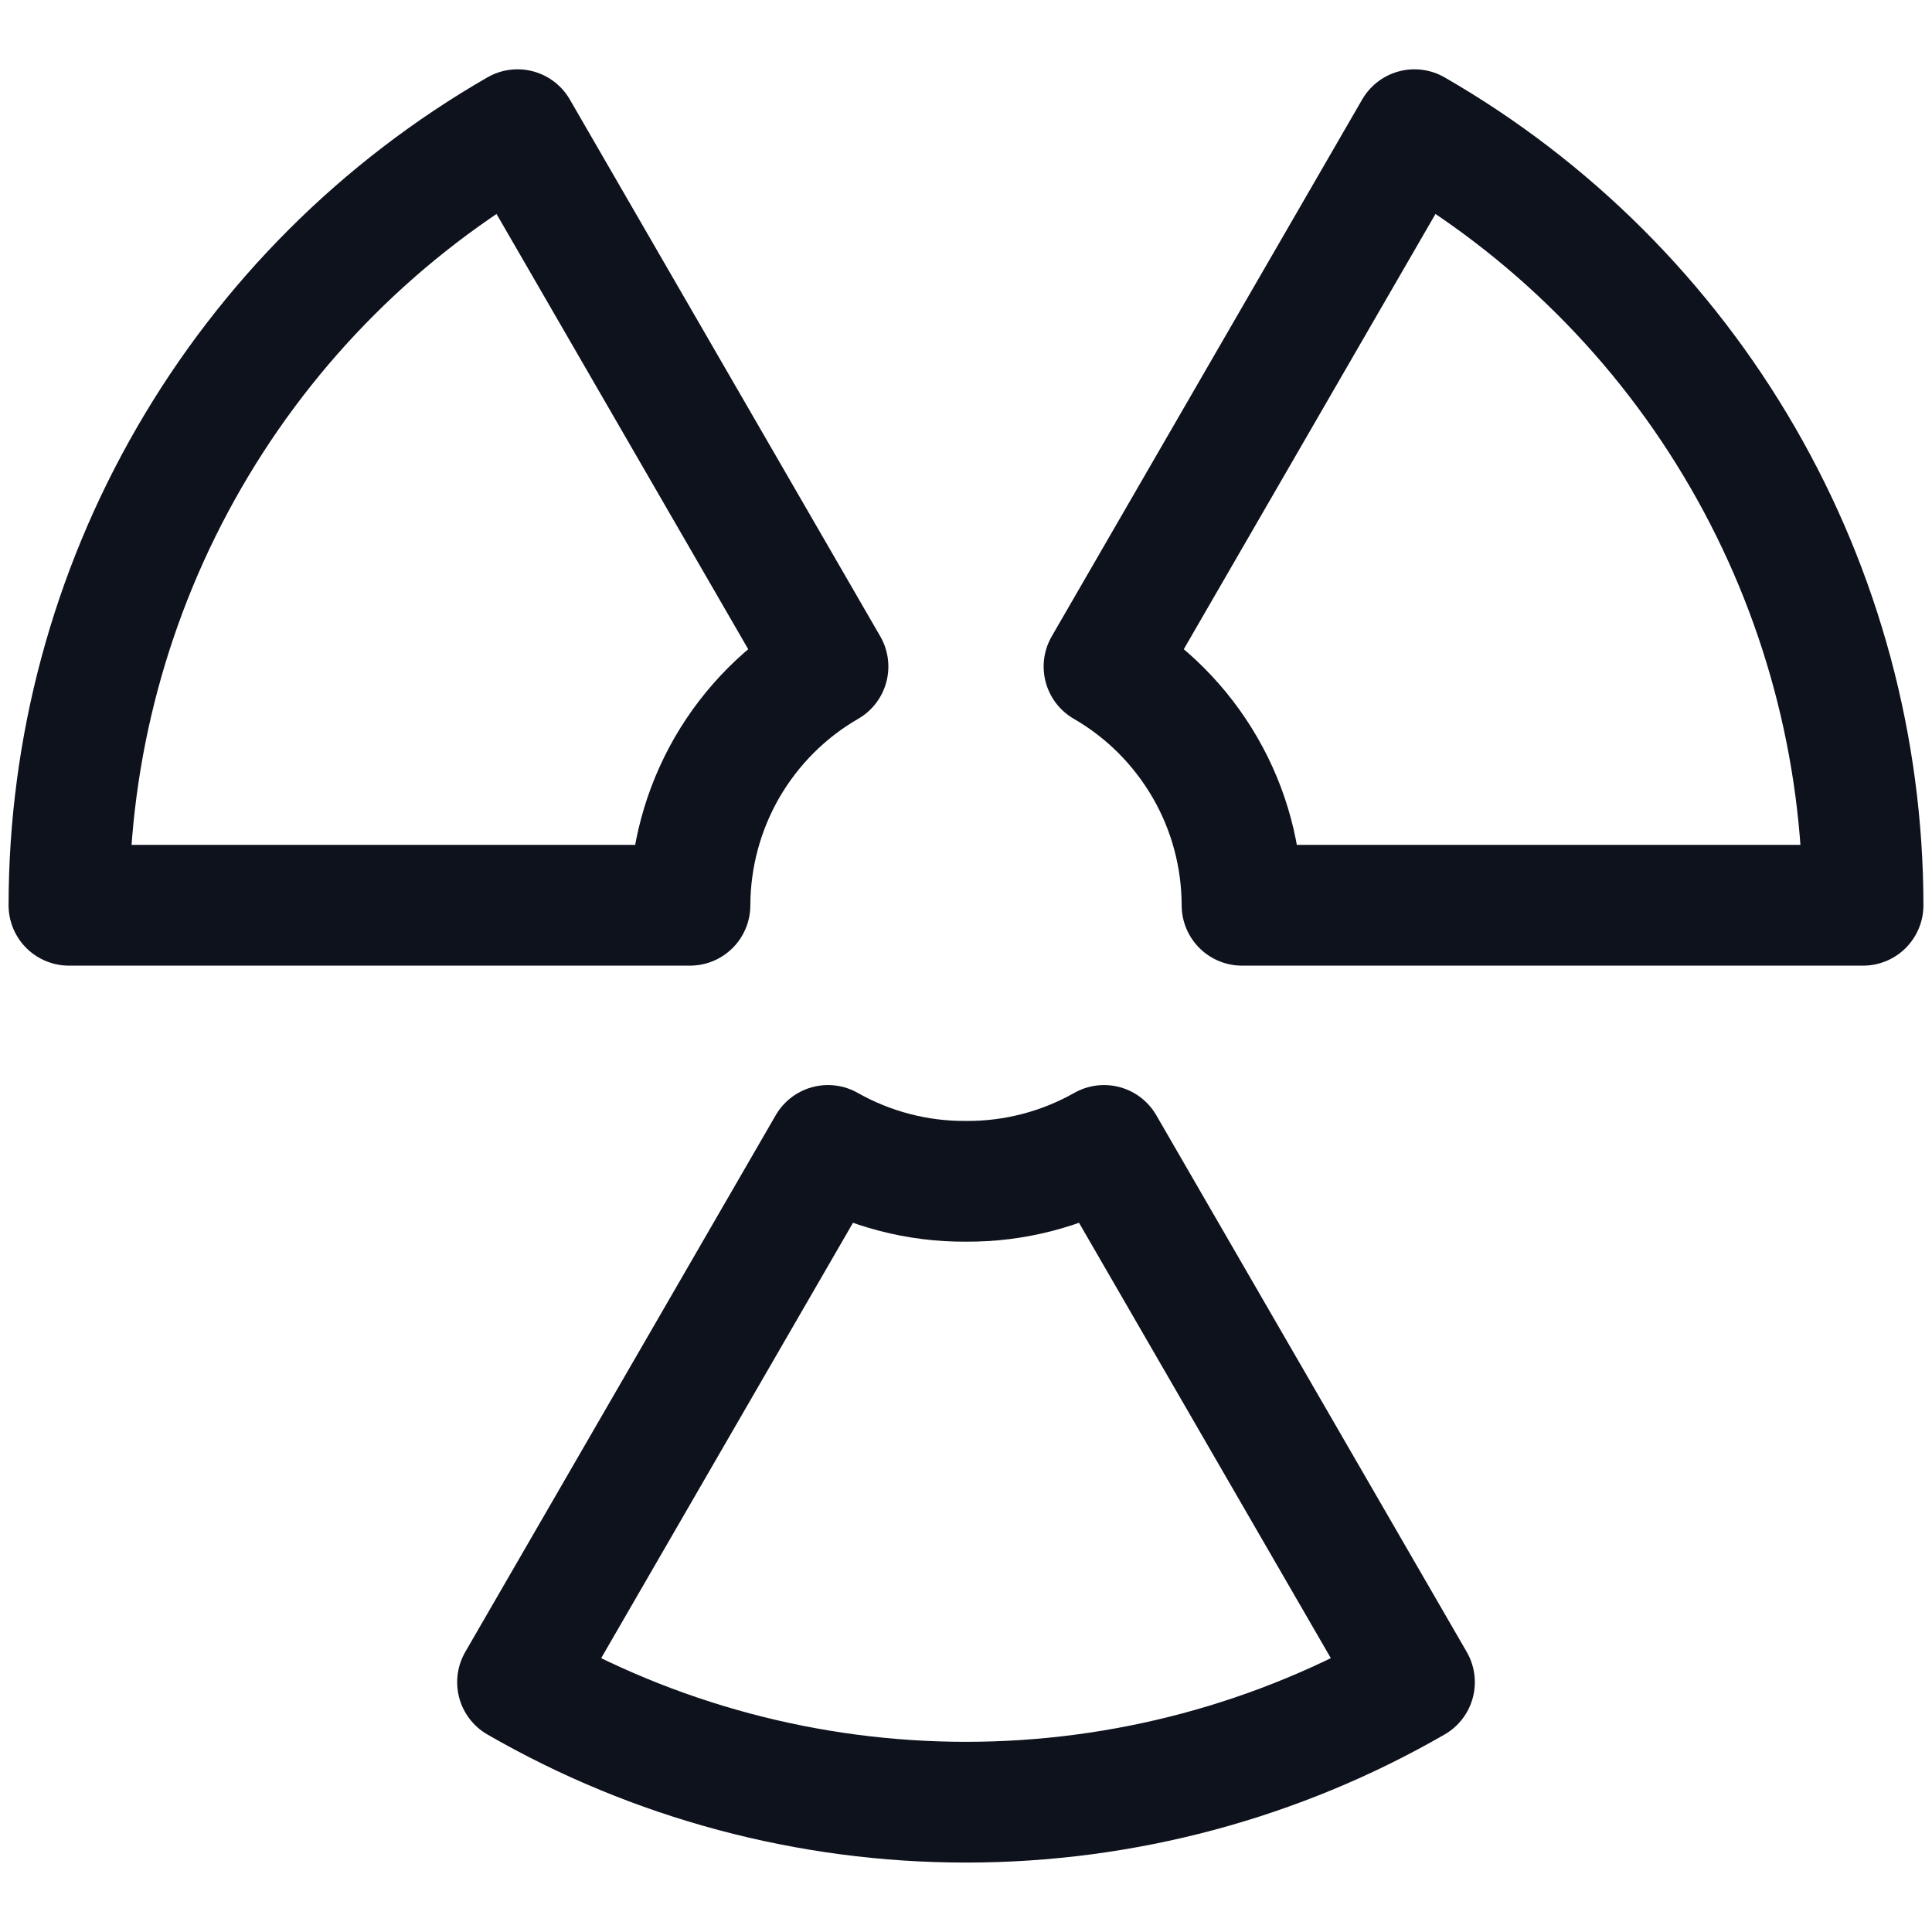 <svg width="16" height="16" viewBox="0 0 16 16" fill="none" xmlns="http://www.w3.org/2000/svg">
<path d="M6.857 5.52L4.286 1.074C3.157 1.724 2.22 2.66 1.568 3.788C0.916 4.915 0.572 6.195 0.571 7.497H5.714C5.715 7.096 5.821 6.703 6.021 6.356C6.222 6.009 6.51 5.72 6.857 5.52ZM10.286 7.497H15.429C15.428 6.195 15.084 4.915 14.432 3.788C13.78 2.66 12.843 1.724 11.714 1.074L9.143 5.52C9.49 5.72 9.778 6.009 9.979 6.356C10.18 6.703 10.285 7.096 10.286 7.497ZM8 9.783C7.6 9.786 7.205 9.683 6.857 9.486L4.286 13.931C5.415 14.582 6.696 14.925 8 14.925C9.304 14.925 10.585 14.582 11.714 13.931L9.143 9.486C8.795 9.683 8.4 9.786 8 9.783Z" stroke="#0D121C" stroke-linecap="round" stroke-linejoin="round"/>
</svg>
